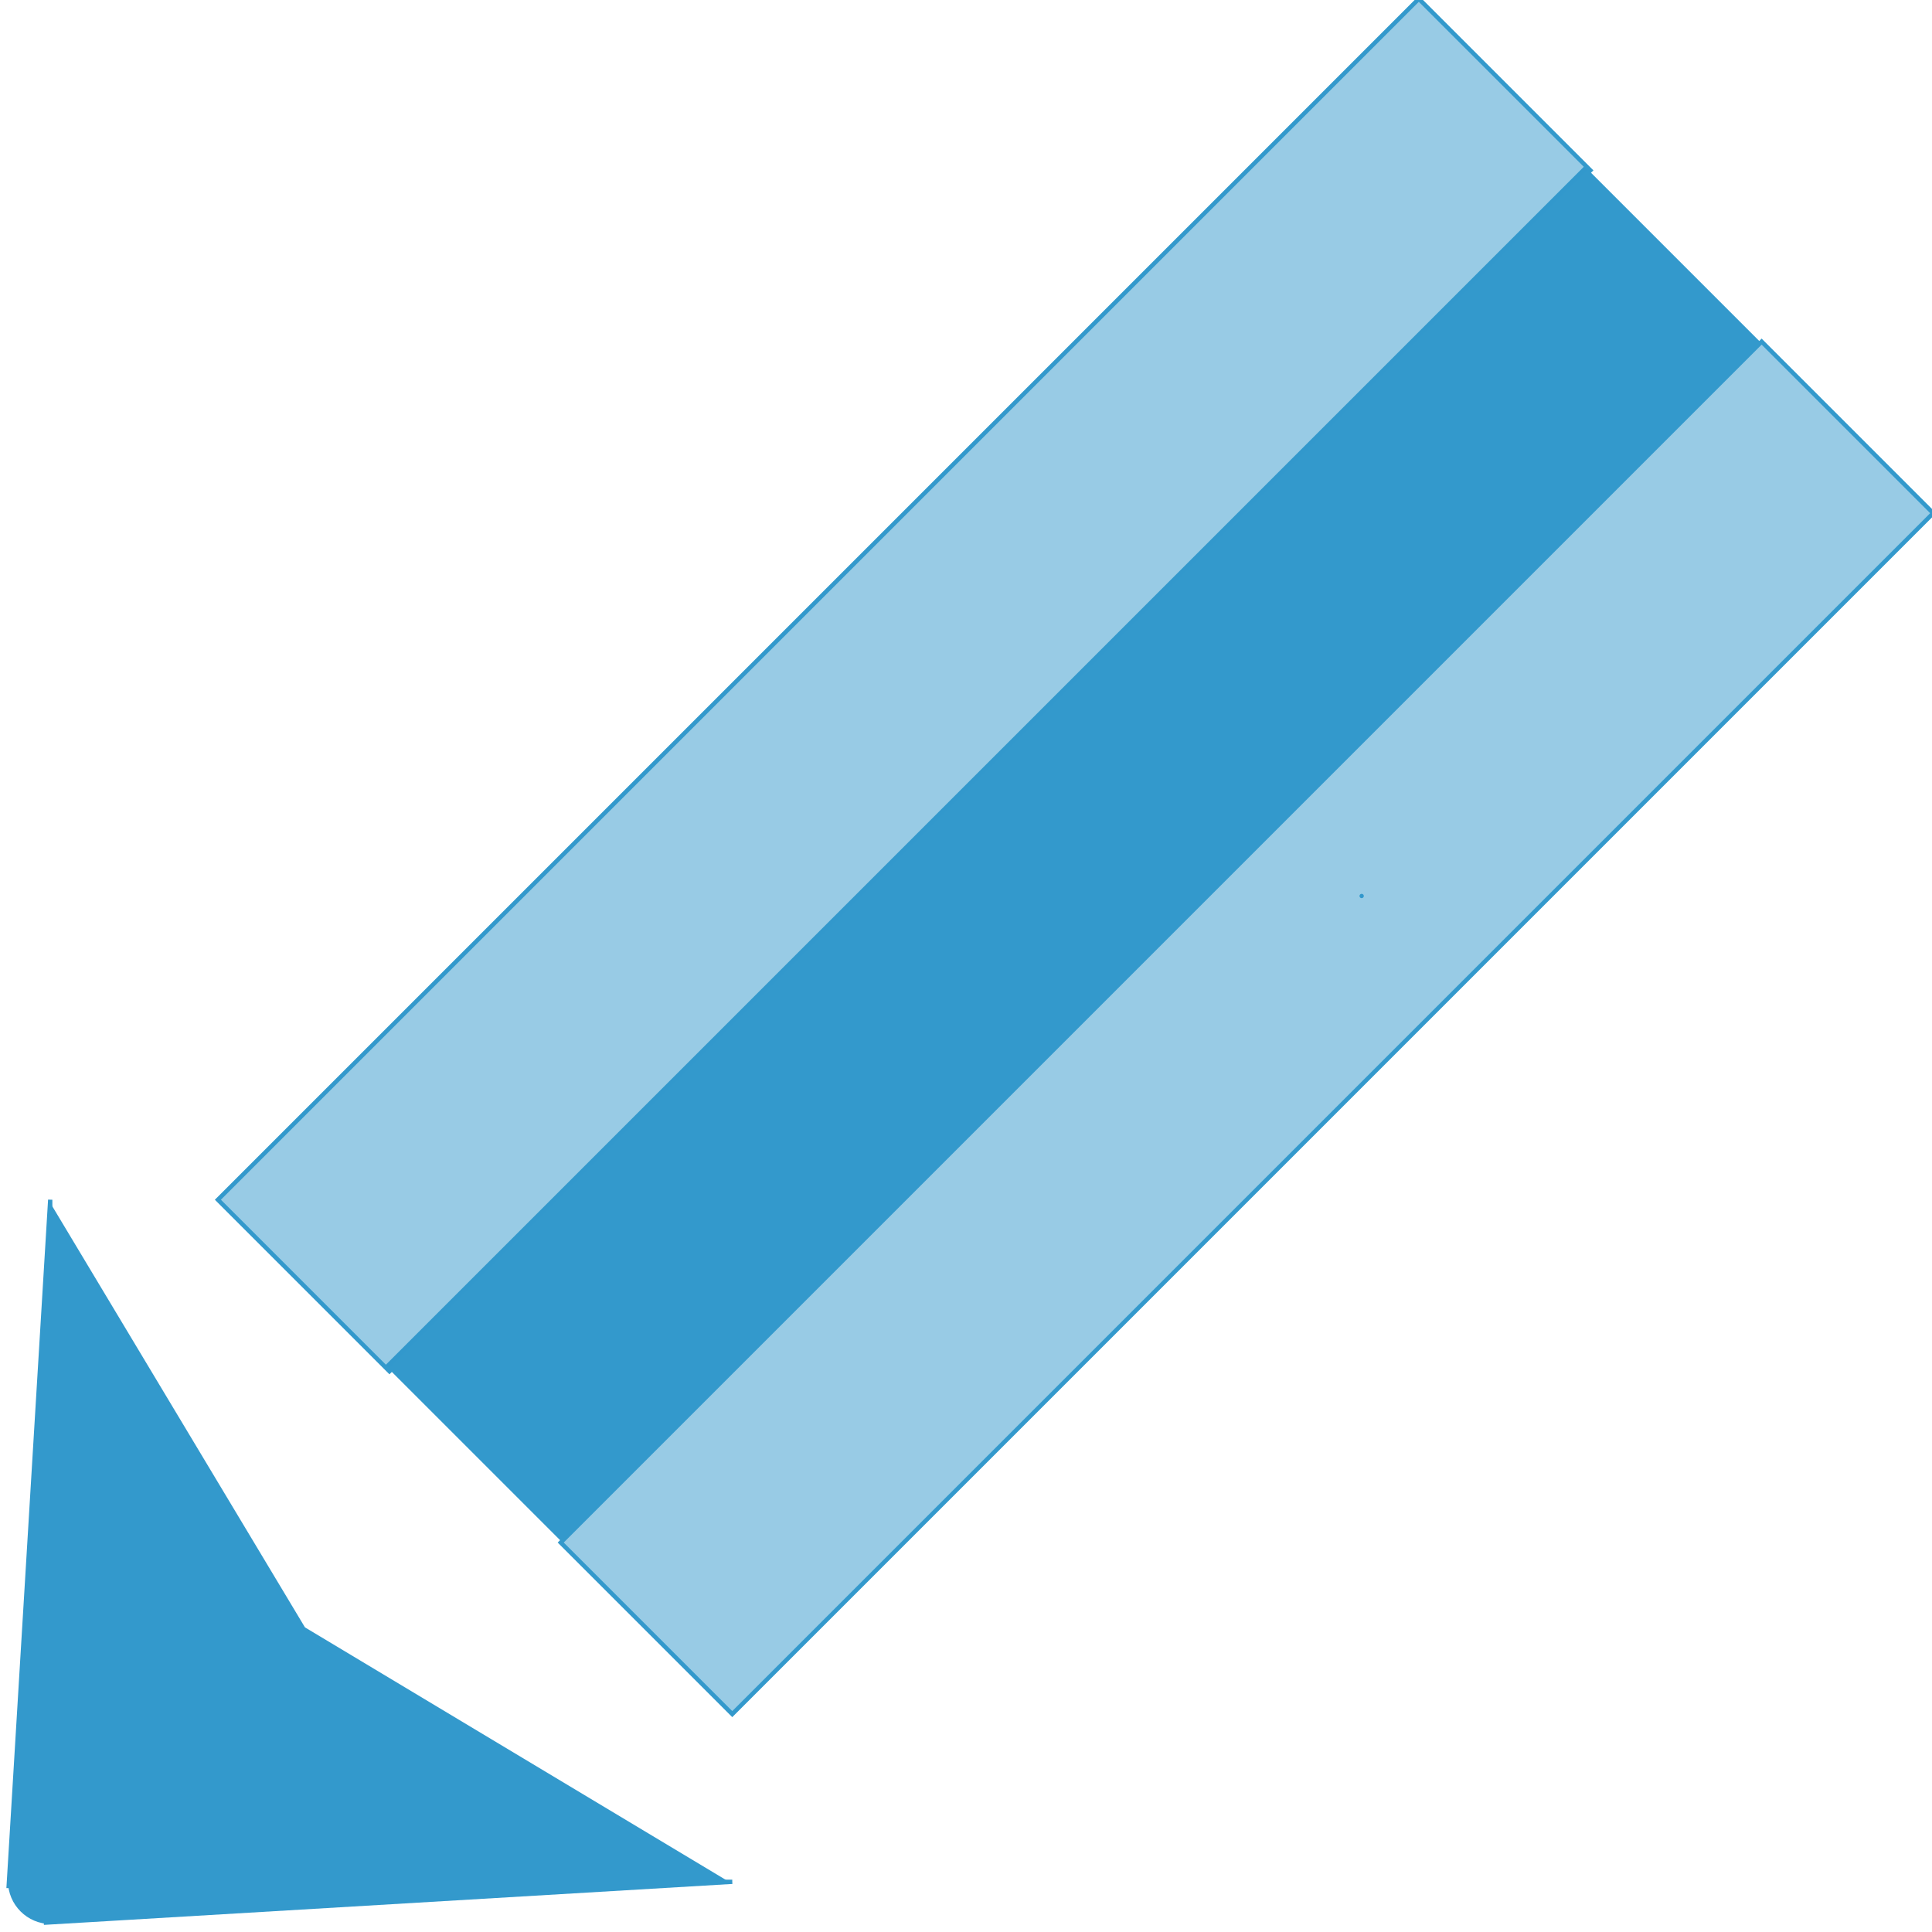 <?xml version="1.0" encoding="UTF-8" standalone="no" ?>
<!DOCTYPE svg PUBLIC "-//W3C//DTD SVG 1.1//EN" "http://www.w3.org/Graphics/SVG/1.1/DTD/svg11.dtd">
<svg xmlns="http://www.w3.org/2000/svg" xmlns:xlink="http://www.w3.org/1999/xlink" version="1.1" width="24" height="24" viewBox="0 0 500 500" xml:space="preserve">
<desc>Created with Fabric.js 4.6.0</desc>
<defs>
</defs>
<g transform="matrix(1.11 0 0 1.11 432.86 92.33)" id="dw8jxW4_HKo6sOO8Ae8An"  >
<path style="stroke: rgb(0,0,0); stroke-width: 1; stroke-dasharray: none; stroke-linecap: butt; stroke-dashoffset: 0; stroke-linejoin: miter; stroke-miterlimit: 4; fill: rgb(255,255,255); fill-opacity: 0; fill-rule: nonzero; opacity: 1;" vector-effect="non-scaling-stroke"  transform=" translate(0, 0)" d="M 0 0" stroke-linecap="round" />
</g>
<g transform="matrix(1.11 0 0 1.11 190.42 313.75)" id="aTo2IvFSNh_1zxwqp9V0Z"  >
<path style="stroke: rgb(51,153,204); stroke-width: 1; stroke-dasharray: none; stroke-linecap: butt; stroke-dashoffset: 0; stroke-linejoin: miter; stroke-miterlimit: 4; fill: rgb(255,255,255); fill-opacity: 0; fill-rule: nonzero; opacity: 1;" vector-effect="non-scaling-stroke"  transform=" translate(0, 0)" d="M 0 0" stroke-linecap="round" />
</g>
<g transform="matrix(1.11 0 0 1.11 145.28 421.26)" id="Ku9o3o9cuCMrQ-wapUXfu"  >
<path style="stroke: rgb(51,153,204); stroke-width: 1; stroke-dasharray: none; stroke-linecap: butt; stroke-dashoffset: 0; stroke-linejoin: miter; stroke-miterlimit: 4; fill: rgb(255,255,255); fill-opacity: 0; fill-rule: nonzero; opacity: 1;" vector-effect="non-scaling-stroke"  transform=" translate(0, 0)" d="M 0 0" stroke-linecap="round" />
</g>
<g transform="matrix(1.11 0 0 1.11 233.99 418.16)" id="1mxldDbAt-82zcAQpNyHE"  >
<path style="stroke: rgb(51,153,204); stroke-width: 1; stroke-dasharray: none; stroke-linecap: butt; stroke-dashoffset: 0; stroke-linejoin: miter; stroke-miterlimit: 4; fill: rgb(255,255,255); fill-opacity: 0; fill-rule: nonzero; opacity: 1;" vector-effect="non-scaling-stroke"  transform=" translate(0, 0)" d="M 0 0" stroke-linecap="round" />
</g>
<g transform="matrix(1.11 0 0 1.11 189.63 310.37)" id="0KAAg892ByUzvt3391d7W"  >
<path style="stroke: rgb(51,153,204); stroke-width: 1; stroke-dasharray: none; stroke-linecap: butt; stroke-dashoffset: 0; stroke-linejoin: miter; stroke-miterlimit: 4; fill: rgb(255,255,255); fill-opacity: 0; fill-rule: nonzero; opacity: 1;" vector-effect="non-scaling-stroke"  transform=" translate(0, 0)" d="M 0 0" stroke-linecap="round" />
</g>
<g transform="matrix(1.11 0 0 1.11 167.46 399.08)" id="JofNFCPkTD1w_hCFnW6FF"  >
<path style="stroke: rgb(51,153,204); stroke-width: 1; stroke-dasharray: none; stroke-linecap: butt; stroke-dashoffset: 0; stroke-linejoin: miter; stroke-miterlimit: 4; fill: rgb(255,255,255); fill-opacity: 0; fill-rule: nonzero; opacity: 1;" vector-effect="non-scaling-stroke"  transform=" translate(0, 0)" d="M 0 0" stroke-linecap="round" />
</g>
<g transform="matrix(1.11 0 0 1.11 145.28 376.9)" id="GAylcCv5LGYO4gp7n8w5A"  >
<path style="stroke: rgb(51,153,204); stroke-width: 1; stroke-dasharray: none; stroke-linecap: butt; stroke-dashoffset: 0; stroke-linejoin: miter; stroke-miterlimit: 4; fill: rgb(255,255,255); fill-opacity: 0; fill-rule: nonzero; opacity: 1;" vector-effect="non-scaling-stroke"  transform=" translate(0, 0)" d="M 0 0" stroke-linecap="round" />
</g>
<g transform="matrix(1.11 0 0 1.11 145.28 376.9)" id="RfNWCiwW5Gce2g9iXnwAH"  >
<path style="stroke: rgb(51,153,204); stroke-width: 1; stroke-dasharray: none; stroke-linecap: butt; stroke-dashoffset: 0; stroke-linejoin: miter; stroke-miterlimit: 4; fill: rgb(255,255,255); fill-opacity: 0; fill-rule: nonzero; opacity: 1;" vector-effect="non-scaling-stroke"  transform=" translate(0, 0)" d="M 0 0" stroke-linecap="round" />
</g>
<g transform="matrix(1.11 0 0 1.11 305.63 243.83)" id="QlybLM5m9lyjSP4mGR-cB"  >
<path style="stroke: rgb(51,153,204); stroke-width: 1; stroke-dasharray: none; stroke-linecap: butt; stroke-dashoffset: 0; stroke-linejoin: miter; stroke-miterlimit: 4; fill: rgb(255,255,255); fill-opacity: 0; fill-rule: nonzero; opacity: 1;" vector-effect="non-scaling-stroke"  transform=" translate(0, 0)" d="M 0 0" stroke-linecap="round" />
</g>
<g transform="matrix(1.09 0 0 1.09 100.32 399.75)" id="NZ4ld8zW7A8oaEUJOzAyl"  >
<path style="stroke: rgb(51,153,204); stroke-width: 1; stroke-dasharray: none; stroke-linecap: butt; stroke-dashoffset: 0; stroke-linejoin: miter; stroke-miterlimit: 4; fill: rgb(51,153,204); fill-rule: nonzero; opacity: 1;" vector-effect="non-scaling-stroke"  transform=" translate(0, 0)" d="M 80 80 L -20 20 L -80 -80 L -80 80 z" stroke-linecap="round" />
</g>
<g transform="matrix(1.11 0 0 1.11 189.63 310.37)" id="8kHMhK_EzUrpWZKzdud96"  >
<path style="stroke: rgb(51,153,204); stroke-width: 1; stroke-dasharray: none; stroke-linecap: butt; stroke-dashoffset: 0; stroke-linejoin: miter; stroke-miterlimit: 4; fill: rgb(255,255,255); fill-opacity: 0; fill-rule: nonzero; opacity: 1;" vector-effect="non-scaling-stroke"  transform=" translate(0, 0)" d="M 0 0" stroke-linecap="round" />
</g>
<g transform="matrix(1.11 0 0 1.11 322.71 221.65)" id="nr8NUuUjM0H7Eo-7BnlEI"  >
<path style="stroke: rgb(51,153,204); stroke-width: 1; stroke-dasharray: none; stroke-linecap: butt; stroke-dashoffset: 0; stroke-linejoin: miter; stroke-miterlimit: 4; fill: rgb(255,255,255); fill-opacity: 0; fill-rule: nonzero; opacity: 1;" vector-effect="non-scaling-stroke"  transform=" translate(0, 0)" d="M 0 0" stroke-linecap="round" />
</g>
<g transform="matrix(1.11 0 0 1.11 278.35 221.65)" id="4DcSZ6jvvK3nCZkJzFAnV"  >
<path style="stroke: rgb(51,153,204); stroke-width: 1; stroke-dasharray: none; stroke-linecap: butt; stroke-dashoffset: 0; stroke-linejoin: miter; stroke-miterlimit: 4; fill: rgb(255,255,255); fill-opacity: 0; fill-rule: nonzero; opacity: 1;" vector-effect="non-scaling-stroke"  transform=" translate(0, 0)" d="M 0 0" stroke-linecap="round" />
</g>
<g transform="matrix(3.6 -3.6 0.53 0.53 277.72 221.02)" id="keZ3DPZkp2a2X5VsiPCKW"  >
<path style="stroke: rgb(51,153,204); stroke-width: 0; stroke-dasharray: none; stroke-linecap: butt; stroke-dashoffset: 0; stroke-linejoin: miter; stroke-miterlimit: 4; fill: rgb(51,153,204); fill-rule: nonzero; opacity: 1;" vector-effect="non-scaling-stroke"  transform=" translate(0, 0)" d="M -43.103 -43.103 L 43.103 -43.103 L 43.103 43.103 L -43.103 43.103 z" stroke-linecap="round" />
</g>
<g transform="matrix(1.11 0 0 1.11 389.24 288.19)" id="QIAj8WNT8S3QmhGyoJQkd"  >
<path style="stroke: rgb(51,153,204); stroke-width: 1; stroke-dasharray: none; stroke-linecap: butt; stroke-dashoffset: 0; stroke-linejoin: miter; stroke-miterlimit: 4; fill: rgb(255,255,255); fill-opacity: 0; fill-rule: nonzero; opacity: 1;" vector-effect="non-scaling-stroke"  transform=" translate(0, 0)" d="M 0 0" stroke-linecap="round" />
</g>
<g transform="matrix(1.11 0 0 1.11 199.43 256.74)" id="8sjsb50THkMndSGU8sl47"  >
<path style="stroke: rgb(51,153,204); stroke-width: 1; stroke-dasharray: none; stroke-linecap: round; stroke-dashoffset: 0; stroke-linejoin: round; stroke-miterlimit: 10; fill: none; fill-rule: nonzero; opacity: 1;" vector-effect="non-scaling-stroke"  transform=" translate(-168.83, -271.65)" d="M 168.83 271.645 L 168.832 271.645" stroke-linecap="round" />
</g>
<g transform="matrix(1.11 0 0 1.11 352.4 231.88)" id="RRv1pg6F5MYCg83zzWVzW"  >
<path style="stroke: rgb(51,153,204); stroke-width: 1; stroke-dasharray: none; stroke-linecap: round; stroke-dashoffset: 0; stroke-linejoin: round; stroke-miterlimit: 10; fill: none; fill-rule: nonzero; opacity: 1;" vector-effect="non-scaling-stroke"  transform=" translate(-306.78, -249.22)" d="M 306.775 249.222 L 306.777 249.222" stroke-linecap="round" />
</g>
<g transform="matrix(1.11 0 0 1.11 155.86 343.67)" id="qXSV_RR1CTTWzoeZiPyeR"  >
<path style="stroke: rgb(51,153,204); stroke-width: 1; stroke-dasharray: none; stroke-linecap: round; stroke-dashoffset: 0; stroke-linejoin: round; stroke-miterlimit: 10; fill: none; fill-rule: nonzero; opacity: 1;" vector-effect="non-scaling-stroke"  transform=" translate(-129.54, -350.04)" d="M 129.539 350.035 L 129.541 350.035" stroke-linecap="round" />
</g>
<g transform="matrix(1.11 0 0 1.11 33.24 450.96)" id="B9MO54VKa7hHhva9Qwvc_"  >
<path style="stroke: rgb(51,153,204); stroke-width: 1; stroke-dasharray: none; stroke-linecap: round; stroke-dashoffset: 0; stroke-linejoin: round; stroke-miterlimit: 10; fill: none; fill-rule: nonzero; opacity: 1;" vector-effect="non-scaling-stroke"  transform=" translate(-18.97, -446.78)" d="M 18.97 446.783 L 18.972 446.783" stroke-linecap="round" />
</g>
<g transform="matrix(1.11 0 0 1.11 33.24 450.96)" id="1mS9f5xu7Dz9PKTF6-lxS"  >
<path style="stroke: rgb(51,153,204); stroke-width: 1; stroke-dasharray: none; stroke-linecap: round; stroke-dashoffset: 0; stroke-linejoin: round; stroke-miterlimit: 10; fill: none; fill-rule: nonzero; opacity: 1;" vector-effect="non-scaling-stroke"  transform=" translate(-18.97, -446.78)" d="M 18.97 446.783 L 18.972 446.783" stroke-linecap="round" />
</g>
<g transform="matrix(1.11 0 0 1.11 189.63 443.44)" id="8SHI1iO5JMJOrr-aoYw5x"  >
<path style="stroke: rgb(51,153,204); stroke-width: 1; stroke-dasharray: none; stroke-linecap: butt; stroke-dashoffset: 0; stroke-linejoin: miter; stroke-miterlimit: 4; fill: rgb(255,255,255); fill-opacity: 0; fill-rule: nonzero; opacity: 1;" vector-effect="non-scaling-stroke"  transform=" translate(0, 0)" d="M 0 0" stroke-linecap="round" />
</g>
<g transform="matrix(1.11 0 0 1.11 322.71 266.01)" id="Os9lmtN5ZGC1XuRE_i5ua"  >
<path style="stroke: rgb(51,153,204); stroke-width: 1; stroke-dasharray: none; stroke-linecap: butt; stroke-dashoffset: 0; stroke-linejoin: miter; stroke-miterlimit: 4; fill: rgb(51,153,204); fill-opacity: 0.5; fill-rule: nonzero; opacity: 1;" vector-effect="non-scaling-stroke"  transform=" translate(0, 0)" d="M -120 160 L 160 -120 L 120 -160 L -160 120 z" stroke-linecap="round" />
</g>
<g transform="matrix(1.11 0 0 1.11 233.99 177.29)" id="3WG_Vvj6YMfxYeyqiQAPL"  >
<path style="stroke: rgb(51,153,204); stroke-width: 1; stroke-dasharray: none; stroke-linecap: butt; stroke-dashoffset: 0; stroke-linejoin: miter; stroke-miterlimit: 4; fill: rgb(51,153,204); fill-opacity: 0.5; fill-rule: nonzero; opacity: 1;" vector-effect="non-scaling-stroke"  transform=" translate(0, 0)" d="M -160 120 L 120 -160 L 160 -120 L -120 160 z" stroke-linecap="round" />
</g>
<g transform="matrix(0.68 0 0 0.68 13.2 486.8)" id="O_lhdYvfsqXJpHOgazMvL"  >
<path style="stroke: rgb(51,153,204); stroke-width: 0; stroke-dasharray: none; stroke-linecap: butt; stroke-dashoffset: 0; stroke-linejoin: miter; stroke-miterlimit: 4; fill: rgb(51,153,204); fill-rule: nonzero; opacity: 1;" vector-effect="non-scaling-stroke"  transform=" translate(0, 0)" d="M 0 -16.383 C 9.043 -16.383 16.383 -9.043 16.383 0 C 16.383 9.043 9.043 16.383 0 16.383 C -9.043 16.383 -16.383 9.043 -16.383 0 C -16.383 -9.043 -9.043 -16.383 0 -16.383 z" stroke-linecap="round" />
</g>
<g transform="matrix(1.11 0 0 1.11 100.71 492.29)" id="5gJD7d2Qb8gO_S5Cn5ZYA"  >
<path style="stroke: rgb(51,153,204); stroke-width: 1; stroke-dasharray: none; stroke-linecap: butt; stroke-dashoffset: 0; stroke-linejoin: miter; stroke-miterlimit: 4; fill: rgb(51,153,204); fill-rule: nonzero; opacity: 1;" vector-effect="non-scaling-stroke"  transform=" translate(0, 0)" d="M 80 -4.758 L -80 4.758 L -80 -4.758 L 80 -4.758" stroke-linecap="round" />
</g>
<g transform="matrix(1.11 0 0 1.11 7.62 399.29)" id="gNtHltaHRJnHkXDjK1XT5"  >
<path style="stroke: rgb(51,153,204); stroke-width: 1; stroke-dasharray: none; stroke-linecap: butt; stroke-dashoffset: 0; stroke-linejoin: miter; stroke-miterlimit: 4; fill: rgb(51,153,204); fill-rule: nonzero; opacity: 1;" vector-effect="non-scaling-stroke"  transform=" translate(0, 0)" d="M 4.844 -80 L -4.844 80 L 4.844 80 z" stroke-linecap="round" />
</g>
</svg>